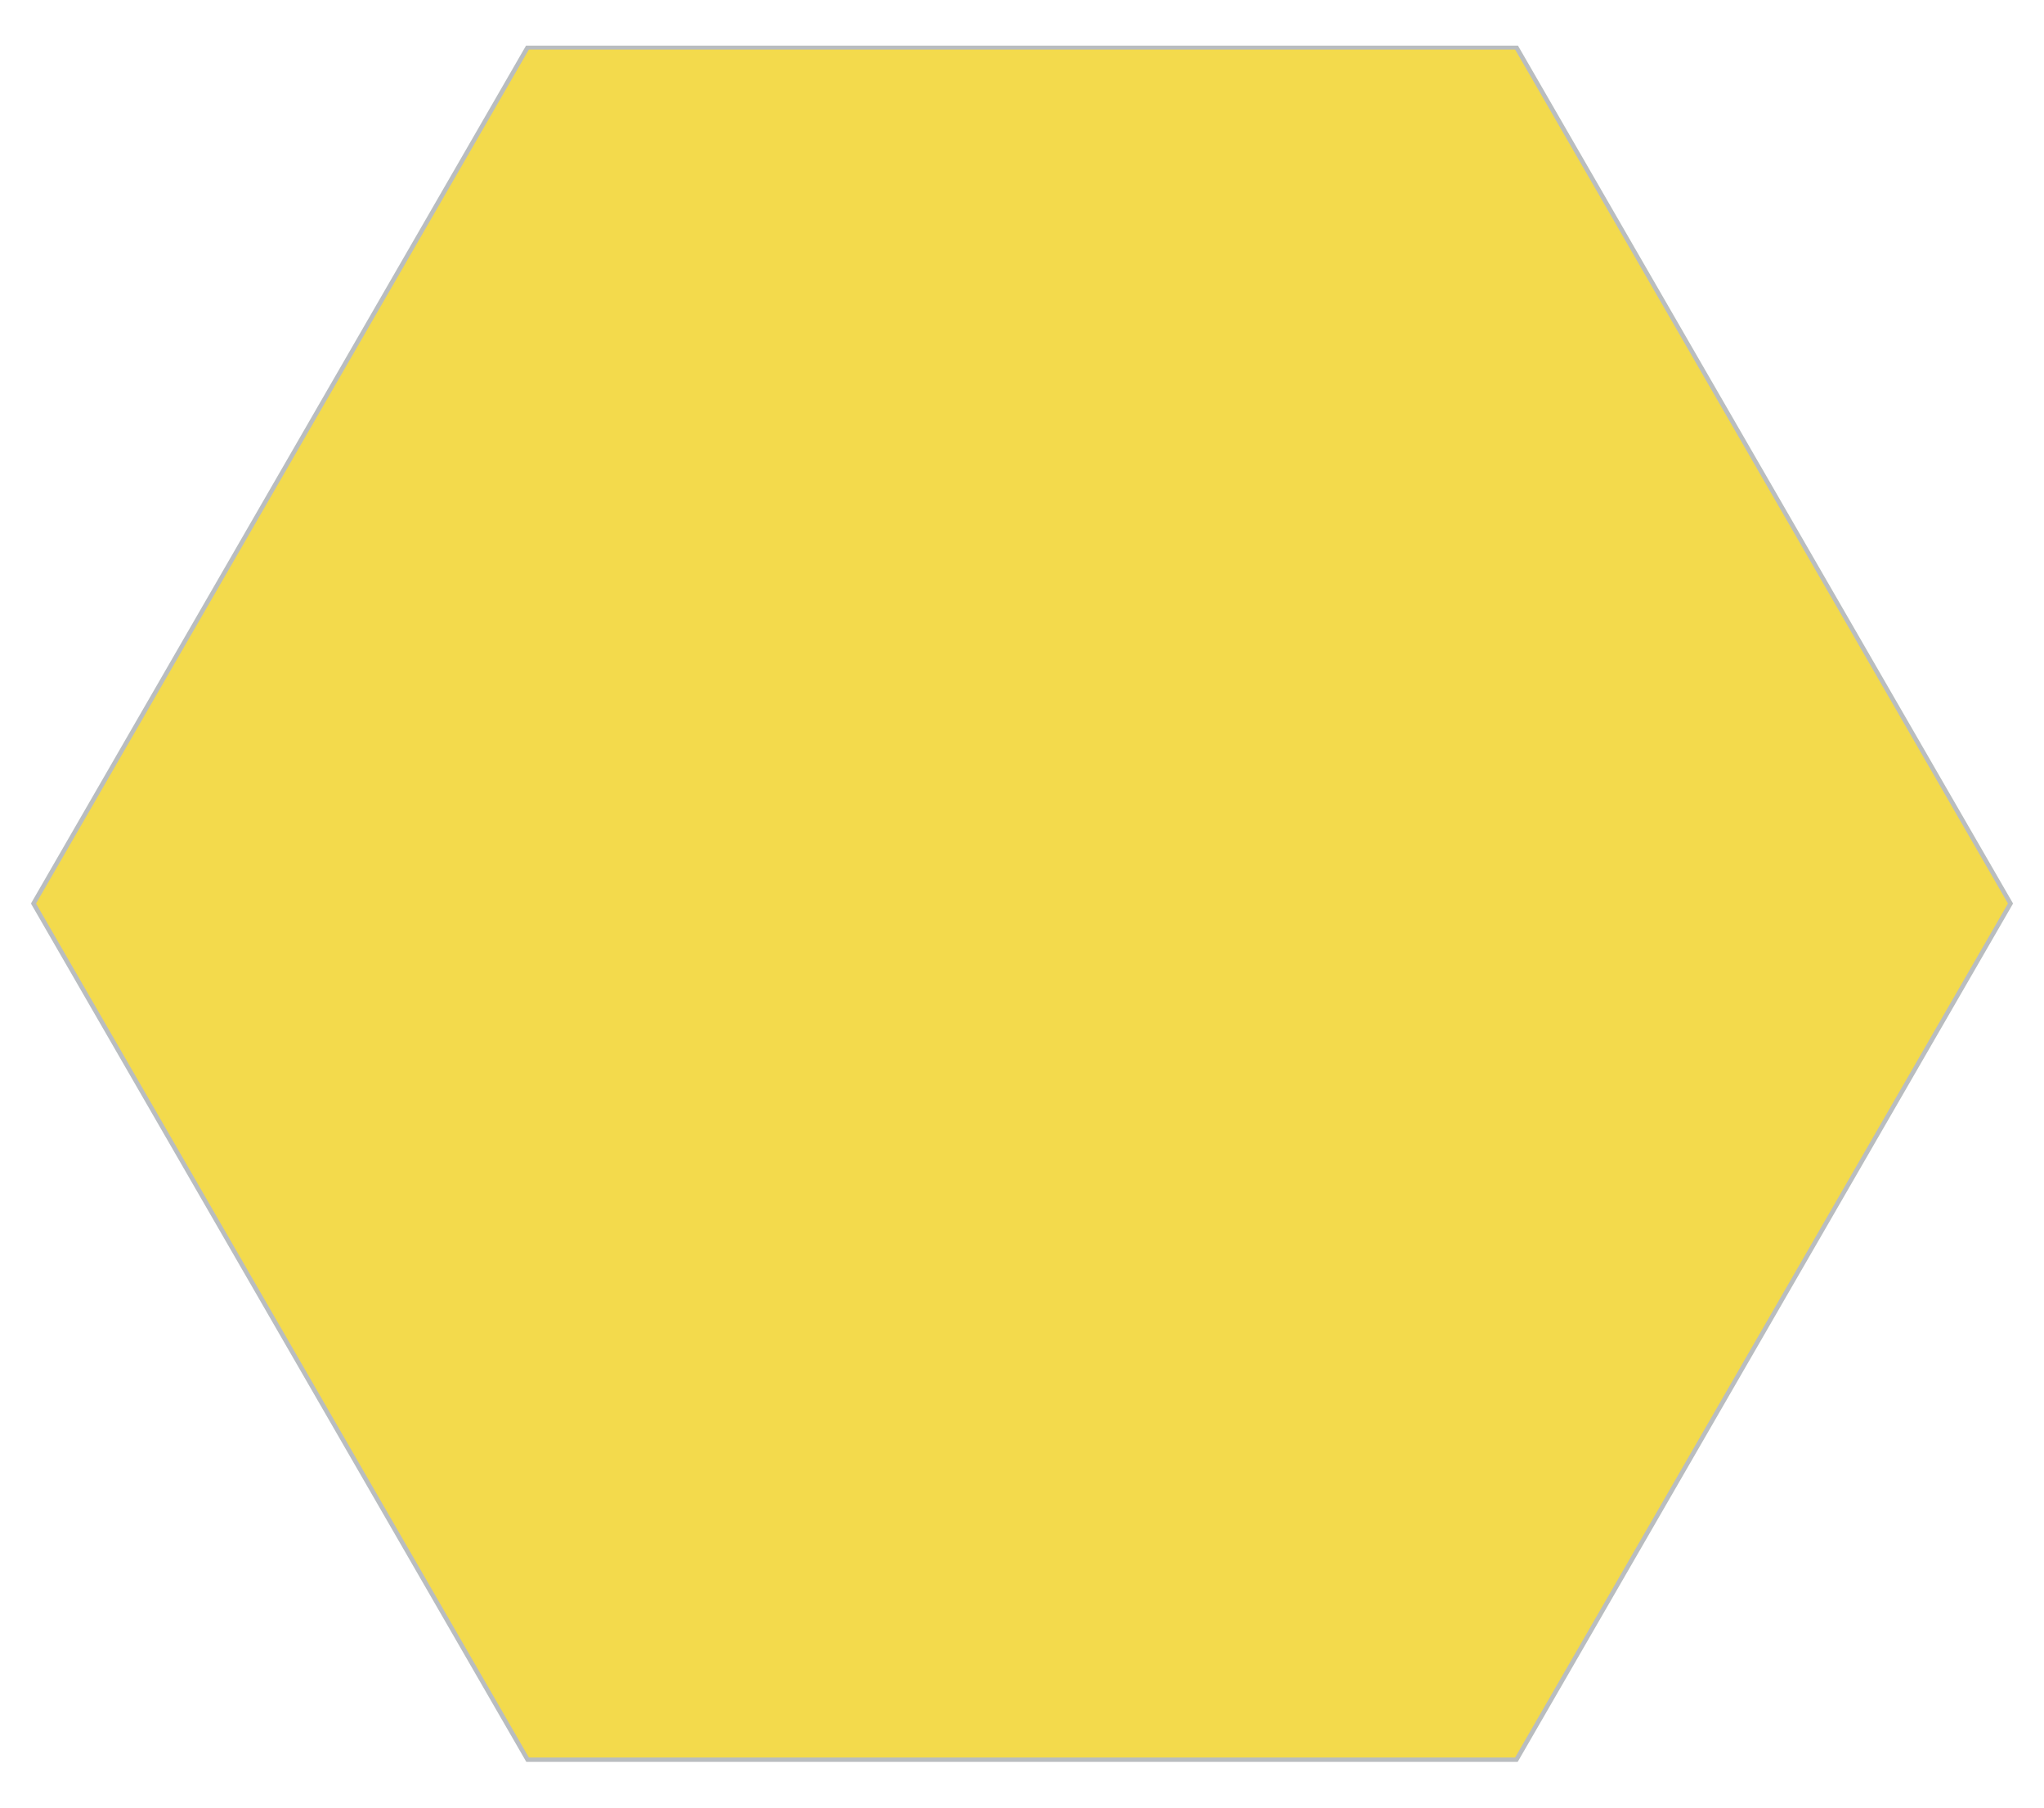 <?xml version="1.0" encoding="utf-8"?>
<!-- Generator: Adobe Illustrator 24.0.0, SVG Export Plug-In . SVG Version: 6.00 Build 0)  -->
<svg version="1.1" id="Livello_1" xmlns="http://www.w3.org/2000/svg" xmlns:xlink="http://www.w3.org/1999/xlink" x="0px" y="0px"
	 viewBox="0 0 354.1 313.1" style="enable-background:new 0 0 354.1 313.1;" xml:space="preserve">
<style type="text/css">
	.st0{clip-path:url(#SVGID_2_);}
	.st1{clip-path:url(#SVGID_4_);}
	.st2{clip-path:url(#SVGID_6_);fill:#F3DA4C;}
	.st3{clip-path:url(#SVGID_6_);fill:none;stroke:#B9BDC0;stroke-width:0.765;stroke-miterlimit:10;}
</style>
<g>
	<defs>
		<rect id="SVGID_1_" x="5.4" y="7.9" width="343.4" height="297.4"/>
	</defs>
	<clipPath id="SVGID_2_">
		<use xlink:href="#SVGID_1_"  style="overflow:visible;"/>
	</clipPath>
	<g class="st0">
		<defs>
			<rect id="SVGID_3_" x="5.4" y="7.9" width="343.4" height="297.4"/>
		</defs>
		<clipPath id="SVGID_4_">
			<use xlink:href="#SVGID_3_"  style="overflow:visible;"/>
		</clipPath>
		<g class="st1">
			<g>
				<defs>
					<rect id="SVGID_5_" x="-3.6" y="0.9" width="361.4" height="305.4"/>
				</defs>
				<clipPath id="SVGID_6_">
					<use xlink:href="#SVGID_5_"  style="overflow:visible;"/>
				</clipPath>
				<polygon class="st2" points="262.7,8.2 91.4,8.2 5.8,156.5 91.4,304.8 262.7,304.8 348.3,156.5 				"/>
				<polygon class="st3" points="262.7,8.2 91.4,8.2 5.8,156.5 91.4,304.8 262.7,304.8 348.3,156.5 				"/>
			</g>
		</g>
	</g>
</g>
</svg>
